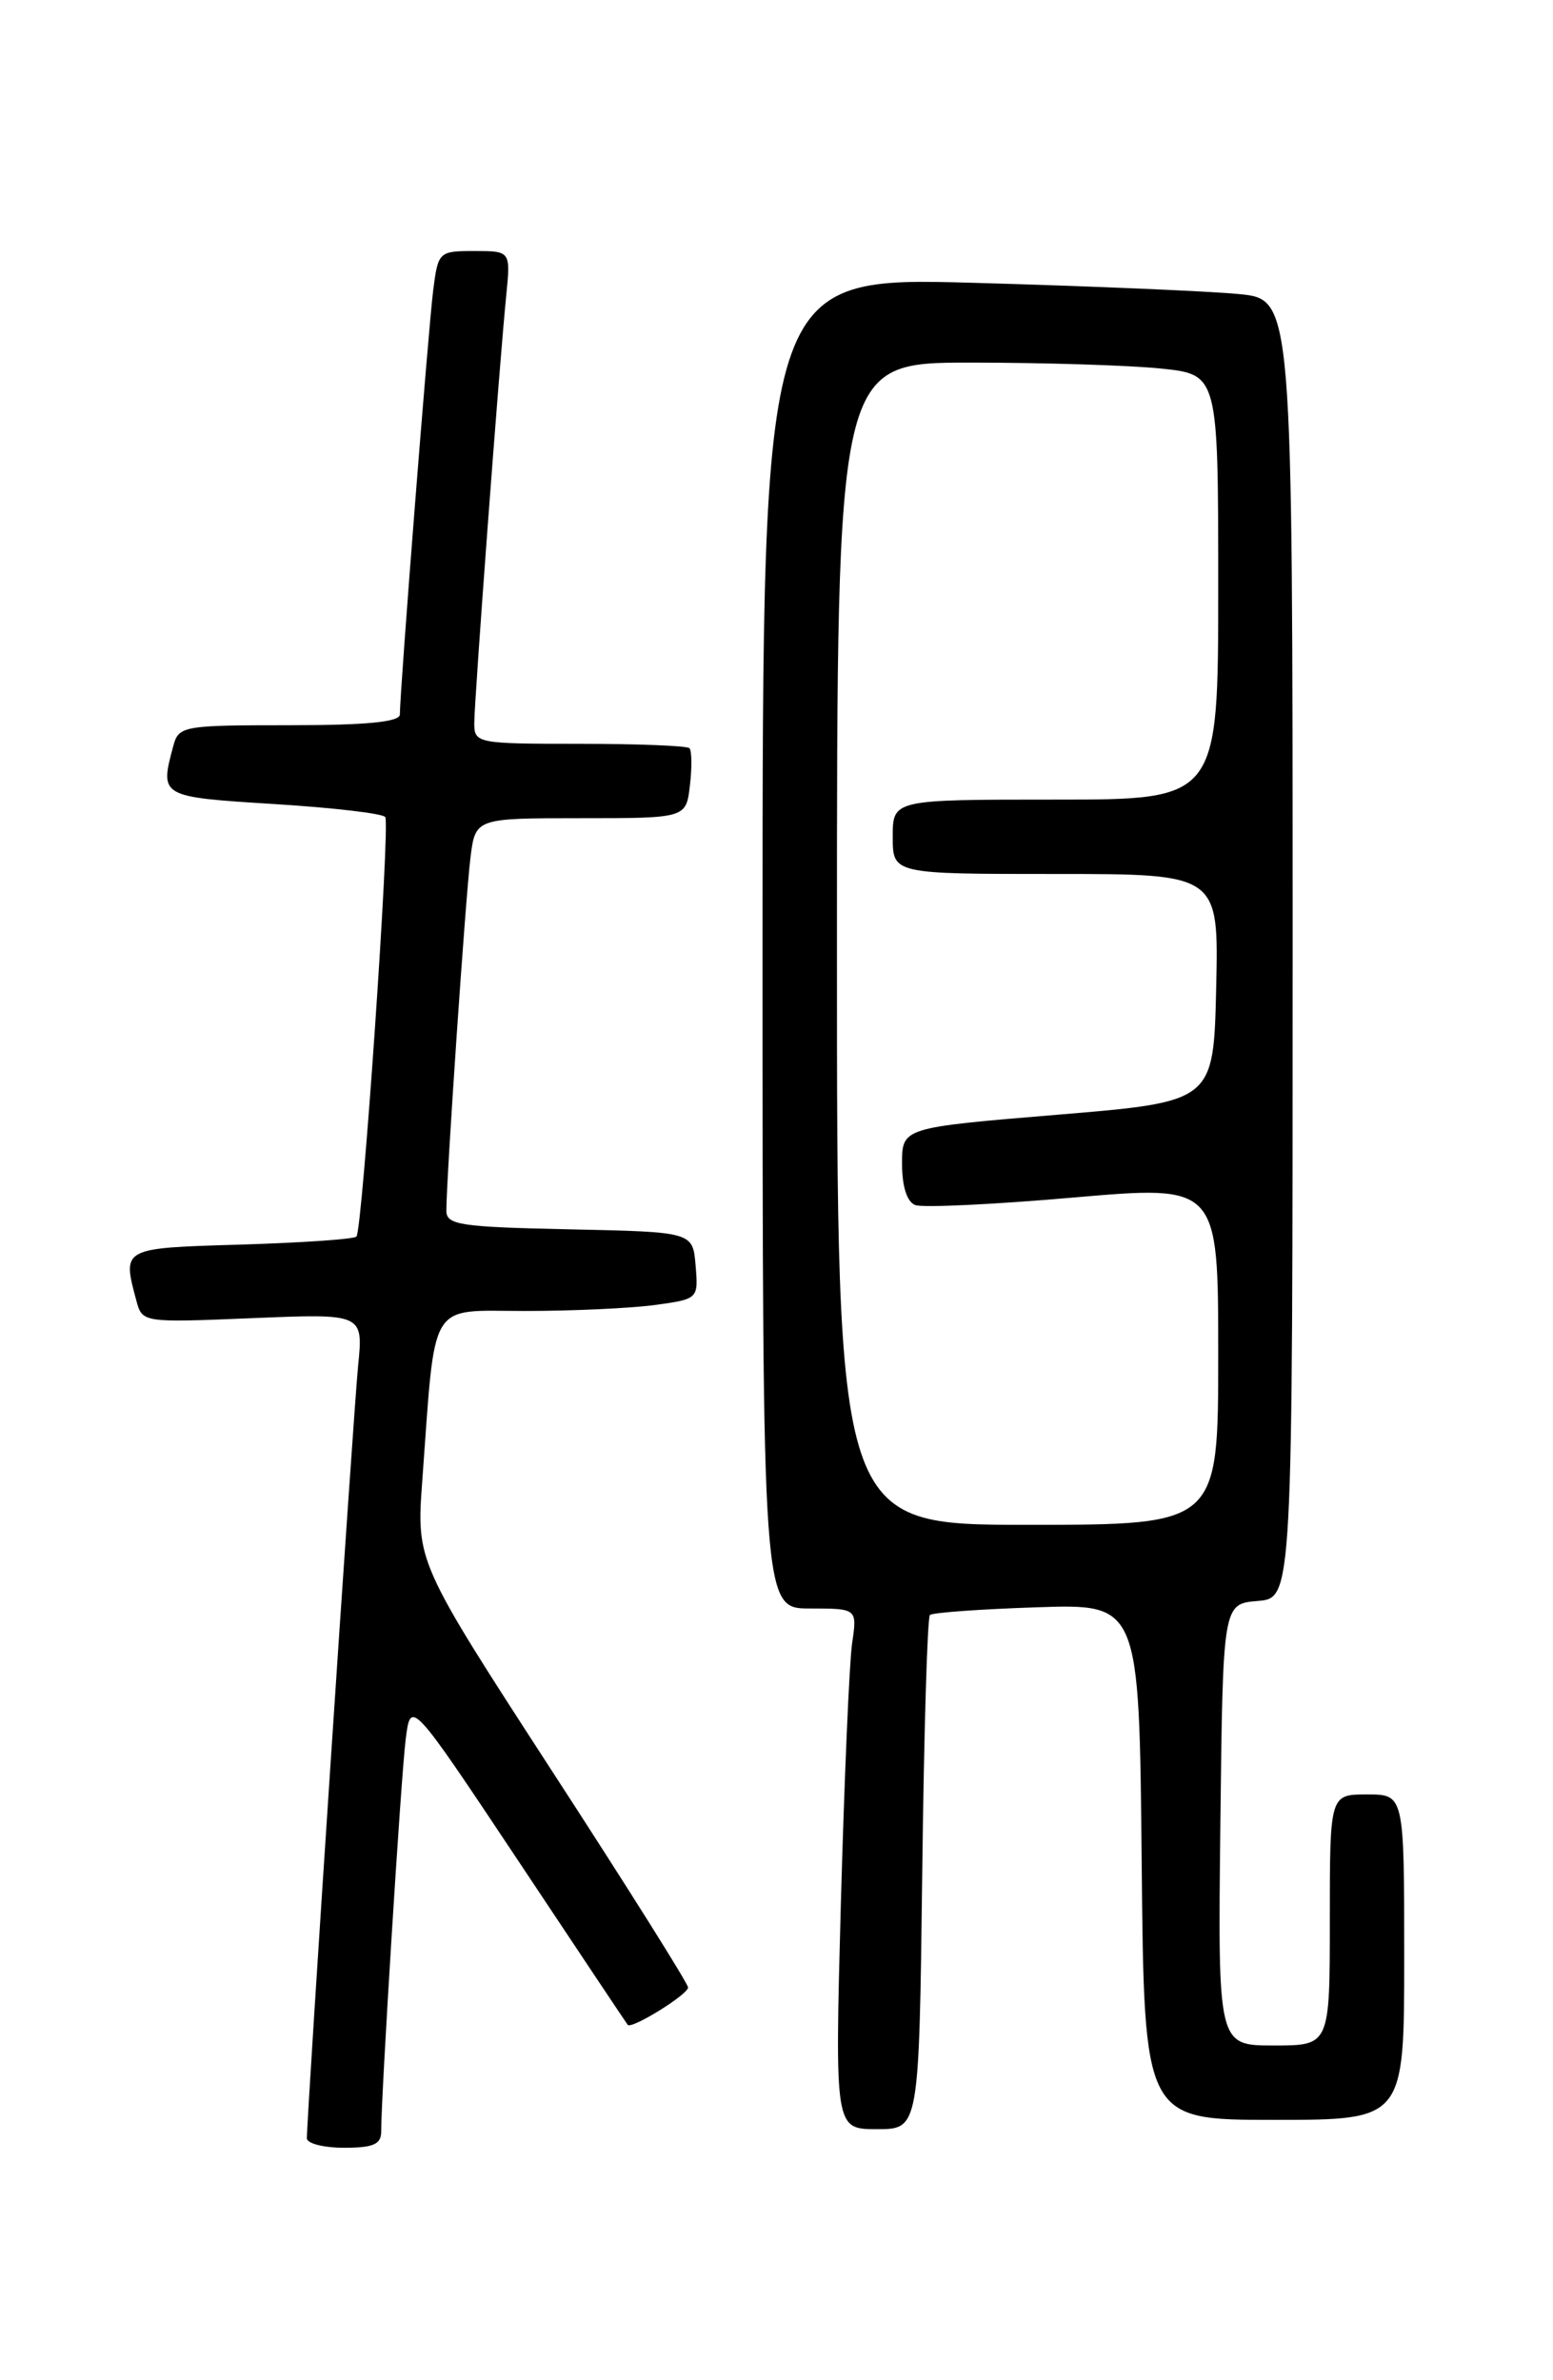 <?xml version="1.0" encoding="UTF-8" standalone="no"?>
<!DOCTYPE svg PUBLIC "-//W3C//DTD SVG 1.1//EN" "http://www.w3.org/Graphics/SVG/1.1/DTD/svg11.dtd" >
<svg xmlns="http://www.w3.org/2000/svg" xmlns:xlink="http://www.w3.org/1999/xlink" version="1.1" viewBox="0 0 167 256">
 <g >
 <path fill="currentColor"
d=" M 40.99 229.25 C 40.98 225.46 43.11 191.24 43.62 187.12 C 44.16 182.75 44.16 182.75 55.72 200.12 C 62.07 209.68 67.38 217.63 67.50 217.78 C 67.91 218.28 73.99 214.52 73.99 213.76 C 74.00 213.36 67.42 202.89 59.38 190.51 C 44.77 167.98 44.77 167.98 45.41 159.24 C 46.86 139.51 45.96 141.00 56.45 141.00 C 61.55 141.00 67.83 140.71 70.41 140.36 C 75.09 139.72 75.10 139.70 74.80 136.11 C 74.50 132.50 74.50 132.50 61.25 132.22 C 49.49 131.97 48.00 131.75 48.00 130.22 C 47.99 126.84 50.07 96.42 50.59 92.25 C 51.12 88.00 51.12 88.00 62.45 88.00 C 73.78 88.00 73.78 88.00 74.19 84.47 C 74.42 82.53 74.39 80.73 74.14 80.47 C 73.88 80.21 68.57 80.00 62.33 80.00 C 51.32 80.00 51.00 79.94 51.00 77.79 C 51.00 75.35 53.69 39.23 54.44 31.75 C 54.91 27.00 54.91 27.00 51.01 27.00 C 47.19 27.00 47.11 27.07 46.58 31.25 C 46.07 35.23 43.00 74.31 43.00 76.84 C 43.00 77.65 39.44 78.00 31.12 78.00 C 19.64 78.00 19.21 78.08 18.63 80.25 C 17.17 85.70 17.19 85.71 29.50 86.48 C 35.83 86.87 41.19 87.50 41.43 87.88 C 41.97 88.76 38.97 132.34 38.33 133.00 C 38.05 133.28 32.47 133.66 25.92 133.86 C 13.06 134.24 13.14 134.19 14.66 139.88 C 15.30 142.26 15.33 142.26 27.18 141.77 C 39.07 141.28 39.07 141.28 38.51 146.89 C 38.01 151.88 33.00 227.42 33.00 229.98 C 33.00 230.54 34.80 231.00 37.00 231.00 C 40.15 231.00 41.00 230.63 40.99 229.25 Z  M 99.17 201.58 C 99.35 186.50 99.72 173.95 100.00 173.70 C 100.28 173.44 105.45 173.07 111.50 172.87 C 122.50 172.50 122.50 172.50 122.77 200.25 C 123.03 228.00 123.03 228.00 137.02 228.00 C 151.00 228.00 151.00 228.00 151.00 210.50 C 151.00 193.00 151.00 193.00 147.00 193.00 C 143.00 193.00 143.00 193.00 143.00 206.50 C 143.00 220.00 143.00 220.00 136.98 220.00 C 130.96 220.00 130.96 220.00 131.23 196.25 C 131.50 172.50 131.50 172.50 135.25 172.19 C 139.00 171.88 139.00 171.88 139.00 102.04 C 139.00 32.20 139.00 32.20 133.25 31.63 C 130.09 31.32 117.26 30.77 104.75 30.42 C 82.00 29.78 82.00 29.78 82.00 101.39 C 82.00 173.00 82.00 173.00 87.09 173.00 C 92.18 173.00 92.18 173.00 91.63 176.75 C 91.33 178.81 90.79 191.41 90.42 204.75 C 89.77 229.00 89.77 229.00 94.30 229.00 C 98.83 229.00 98.83 229.00 99.17 201.58 Z  M 90.00 101.50 C 90.00 39.00 90.00 39.00 104.35 39.00 C 112.25 39.00 121.47 39.29 124.85 39.64 C 131.00 40.28 131.00 40.28 131.00 63.14 C 131.00 86.00 131.00 86.00 113.50 86.00 C 96.00 86.00 96.00 86.00 96.00 90.00 C 96.00 94.00 96.00 94.00 113.53 94.00 C 131.06 94.00 131.06 94.00 130.78 106.25 C 130.50 118.50 130.50 118.50 113.75 119.89 C 97.00 121.28 97.00 121.28 97.00 125.17 C 97.00 127.61 97.53 129.27 98.42 129.61 C 99.20 129.91 106.85 129.55 115.42 128.80 C 131.00 127.45 131.00 127.45 131.00 145.72 C 131.00 164.00 131.00 164.00 110.50 164.00 C 90.00 164.00 90.00 164.00 90.00 101.50 Z "/>
</g>
</svg>